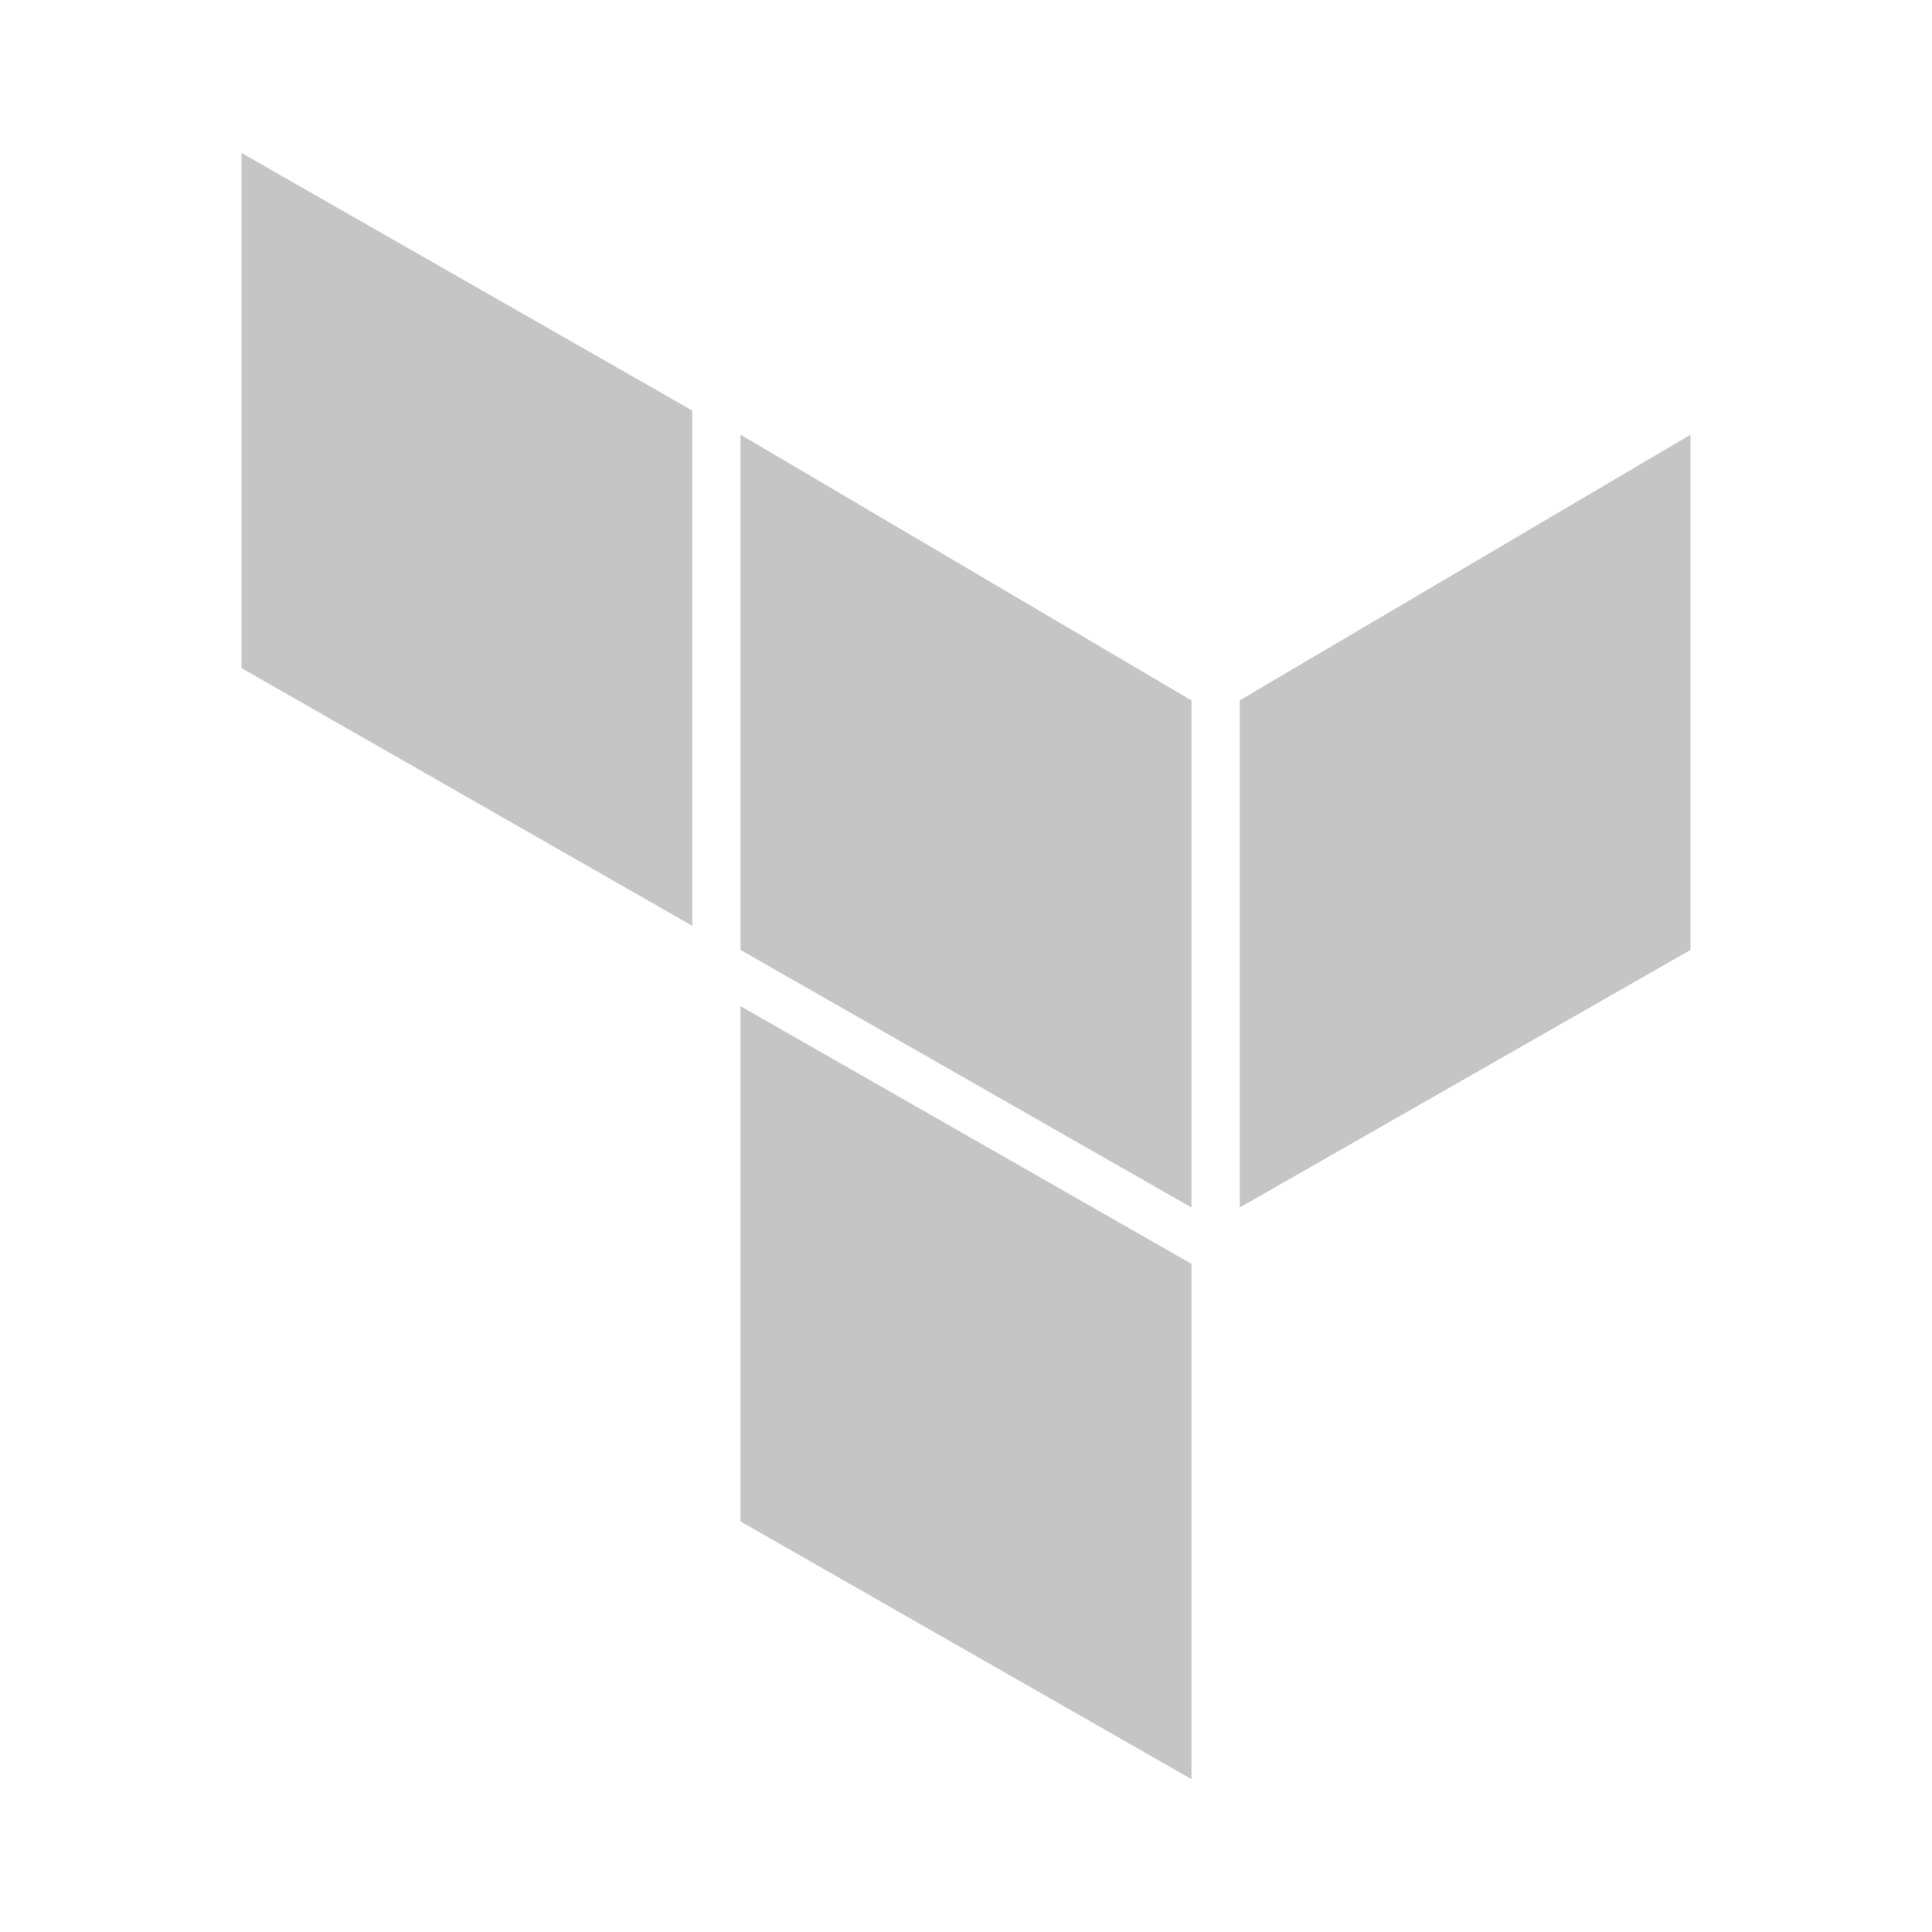<svg xmlns="http://www.w3.org/2000/svg" width="16" height="16" fill="none" xmlns:v="https://vecta.io/nano"><path d="M14 3.6v4.267L10.267 10V5.8L14 3.6zM9.867 5.8V10L6.133 7.867V3.6l3.733 2.2zm0 4.667v4.267L6.133 12.6V8.333l3.733 2.133zM5.733 3.4v4.267L2 5.533V1.267L5.733 3.4z" fill="#C5C5C5"/></svg>